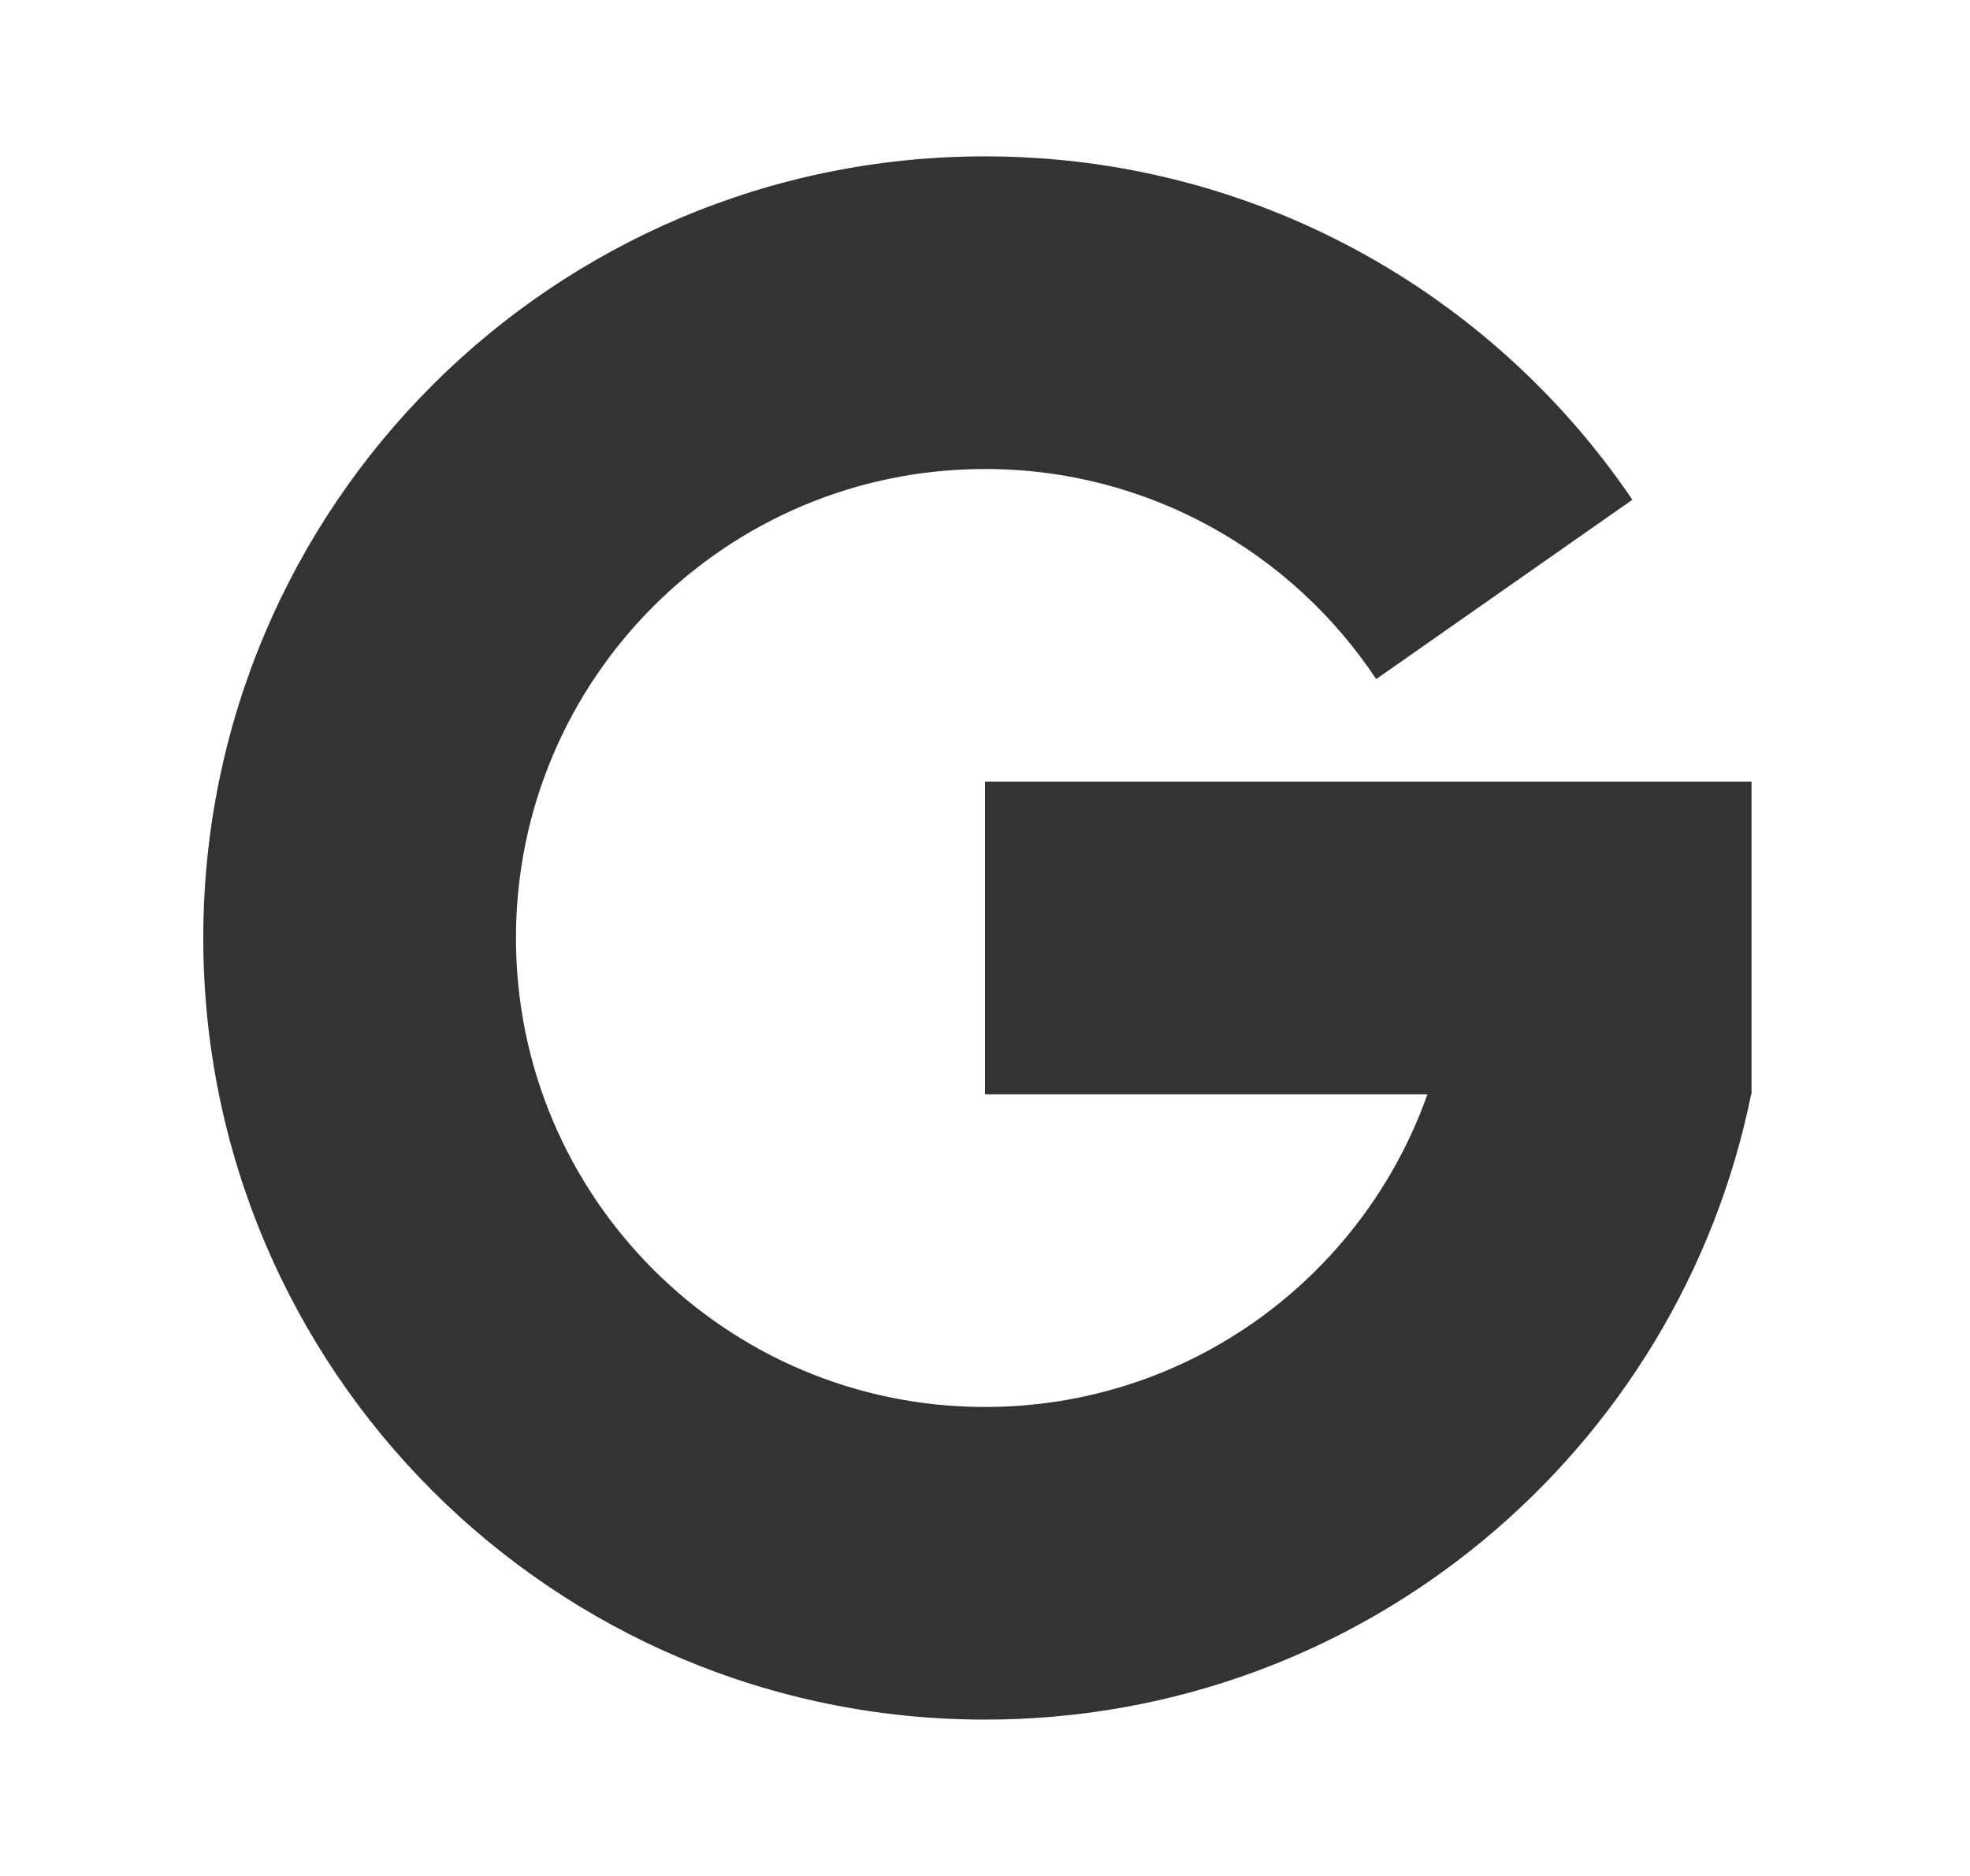 <svg width="21" height="20" viewBox="0 0 21 20" fill="none" xmlns="http://www.w3.org/2000/svg">
<g id="google">
<path id="google_2" d="M5.5 10C5.5 12.761 7.739 15 10.5 15C12.677 15 14.529 13.609 15.216 11.667H10.5V8.333H18.671V11.667H18.667C17.895 15.47 14.532 18.333 10.5 18.333C5.898 18.333 2.167 14.602 2.167 10C2.167 5.398 5.898 1.667 10.5 1.667C13.371 1.667 15.903 3.118 17.401 5.328L14.67 7.24C13.775 5.89 12.241 5 10.5 5C7.739 5 5.5 7.239 5.5 10Z" fill="#333333"/>
</g>
</svg>
